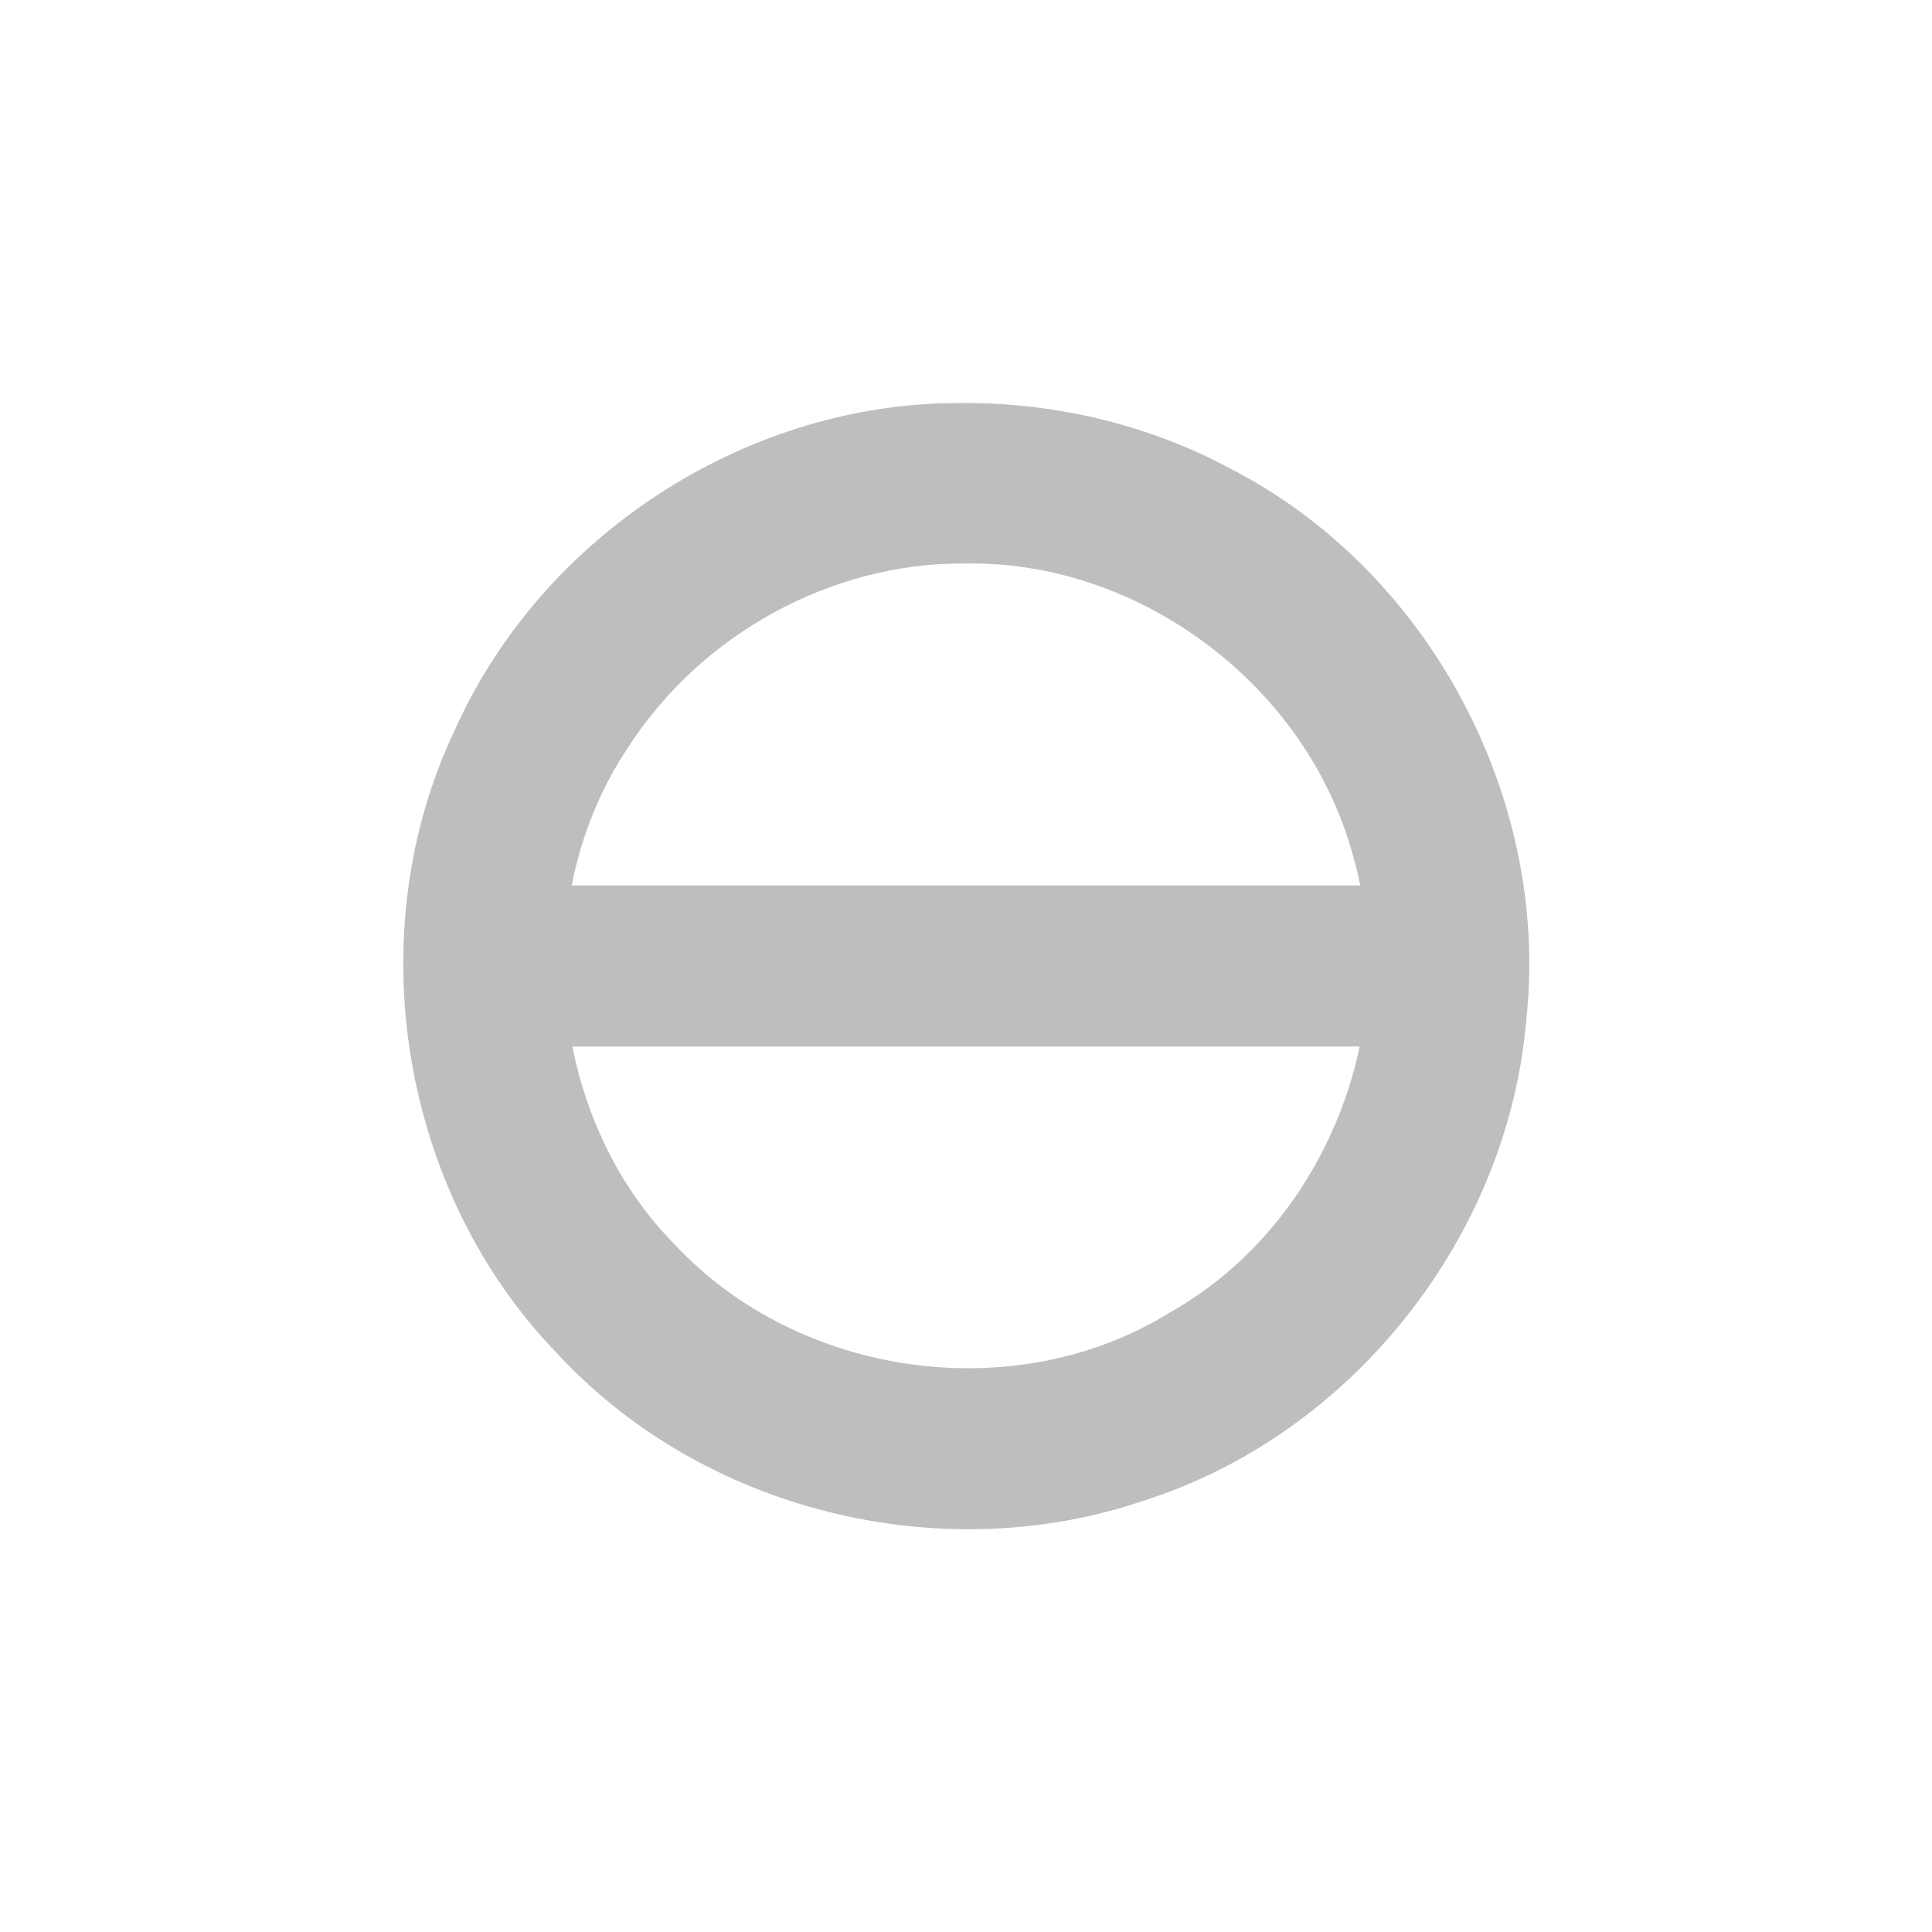 
<svg width="96" height="96" version="1.1" xmlns="http://www.w3.org/2000/svg">
	<path fill="#bebebe" d="m47.25 20.031c-10.417 0.149-20.356 6.69-24.625 16.188-4.832 10.091-2.75 22.958 5.031 31 7.229 7.86 19.112 10.786 29.188 7.343 10.341-3.288 18.114-13.13 19-23.937 1.174-10.968-4.849-22.253-14.656-27.313-4.245-2.299-9.12-3.394-13.938-3.281zm0.75 7.969c8.737-0.135 17.006 6.158 19.25 14.594 0.139 0.465 0.243 0.933 0.344 1.406h-39.188c0.479-2.437 1.405-4.788 2.813-6.875 3.608-5.6 10.099-9.199 16.781-9.125zm-19.562 24h39.124c-1.151 5.46-4.516 10.462-9.437 13.219-7.679 4.764-18.451 3.213-24.594-3.375-2.661-2.691-4.36-6.176-5.093-9.844z"/>
</svg>
